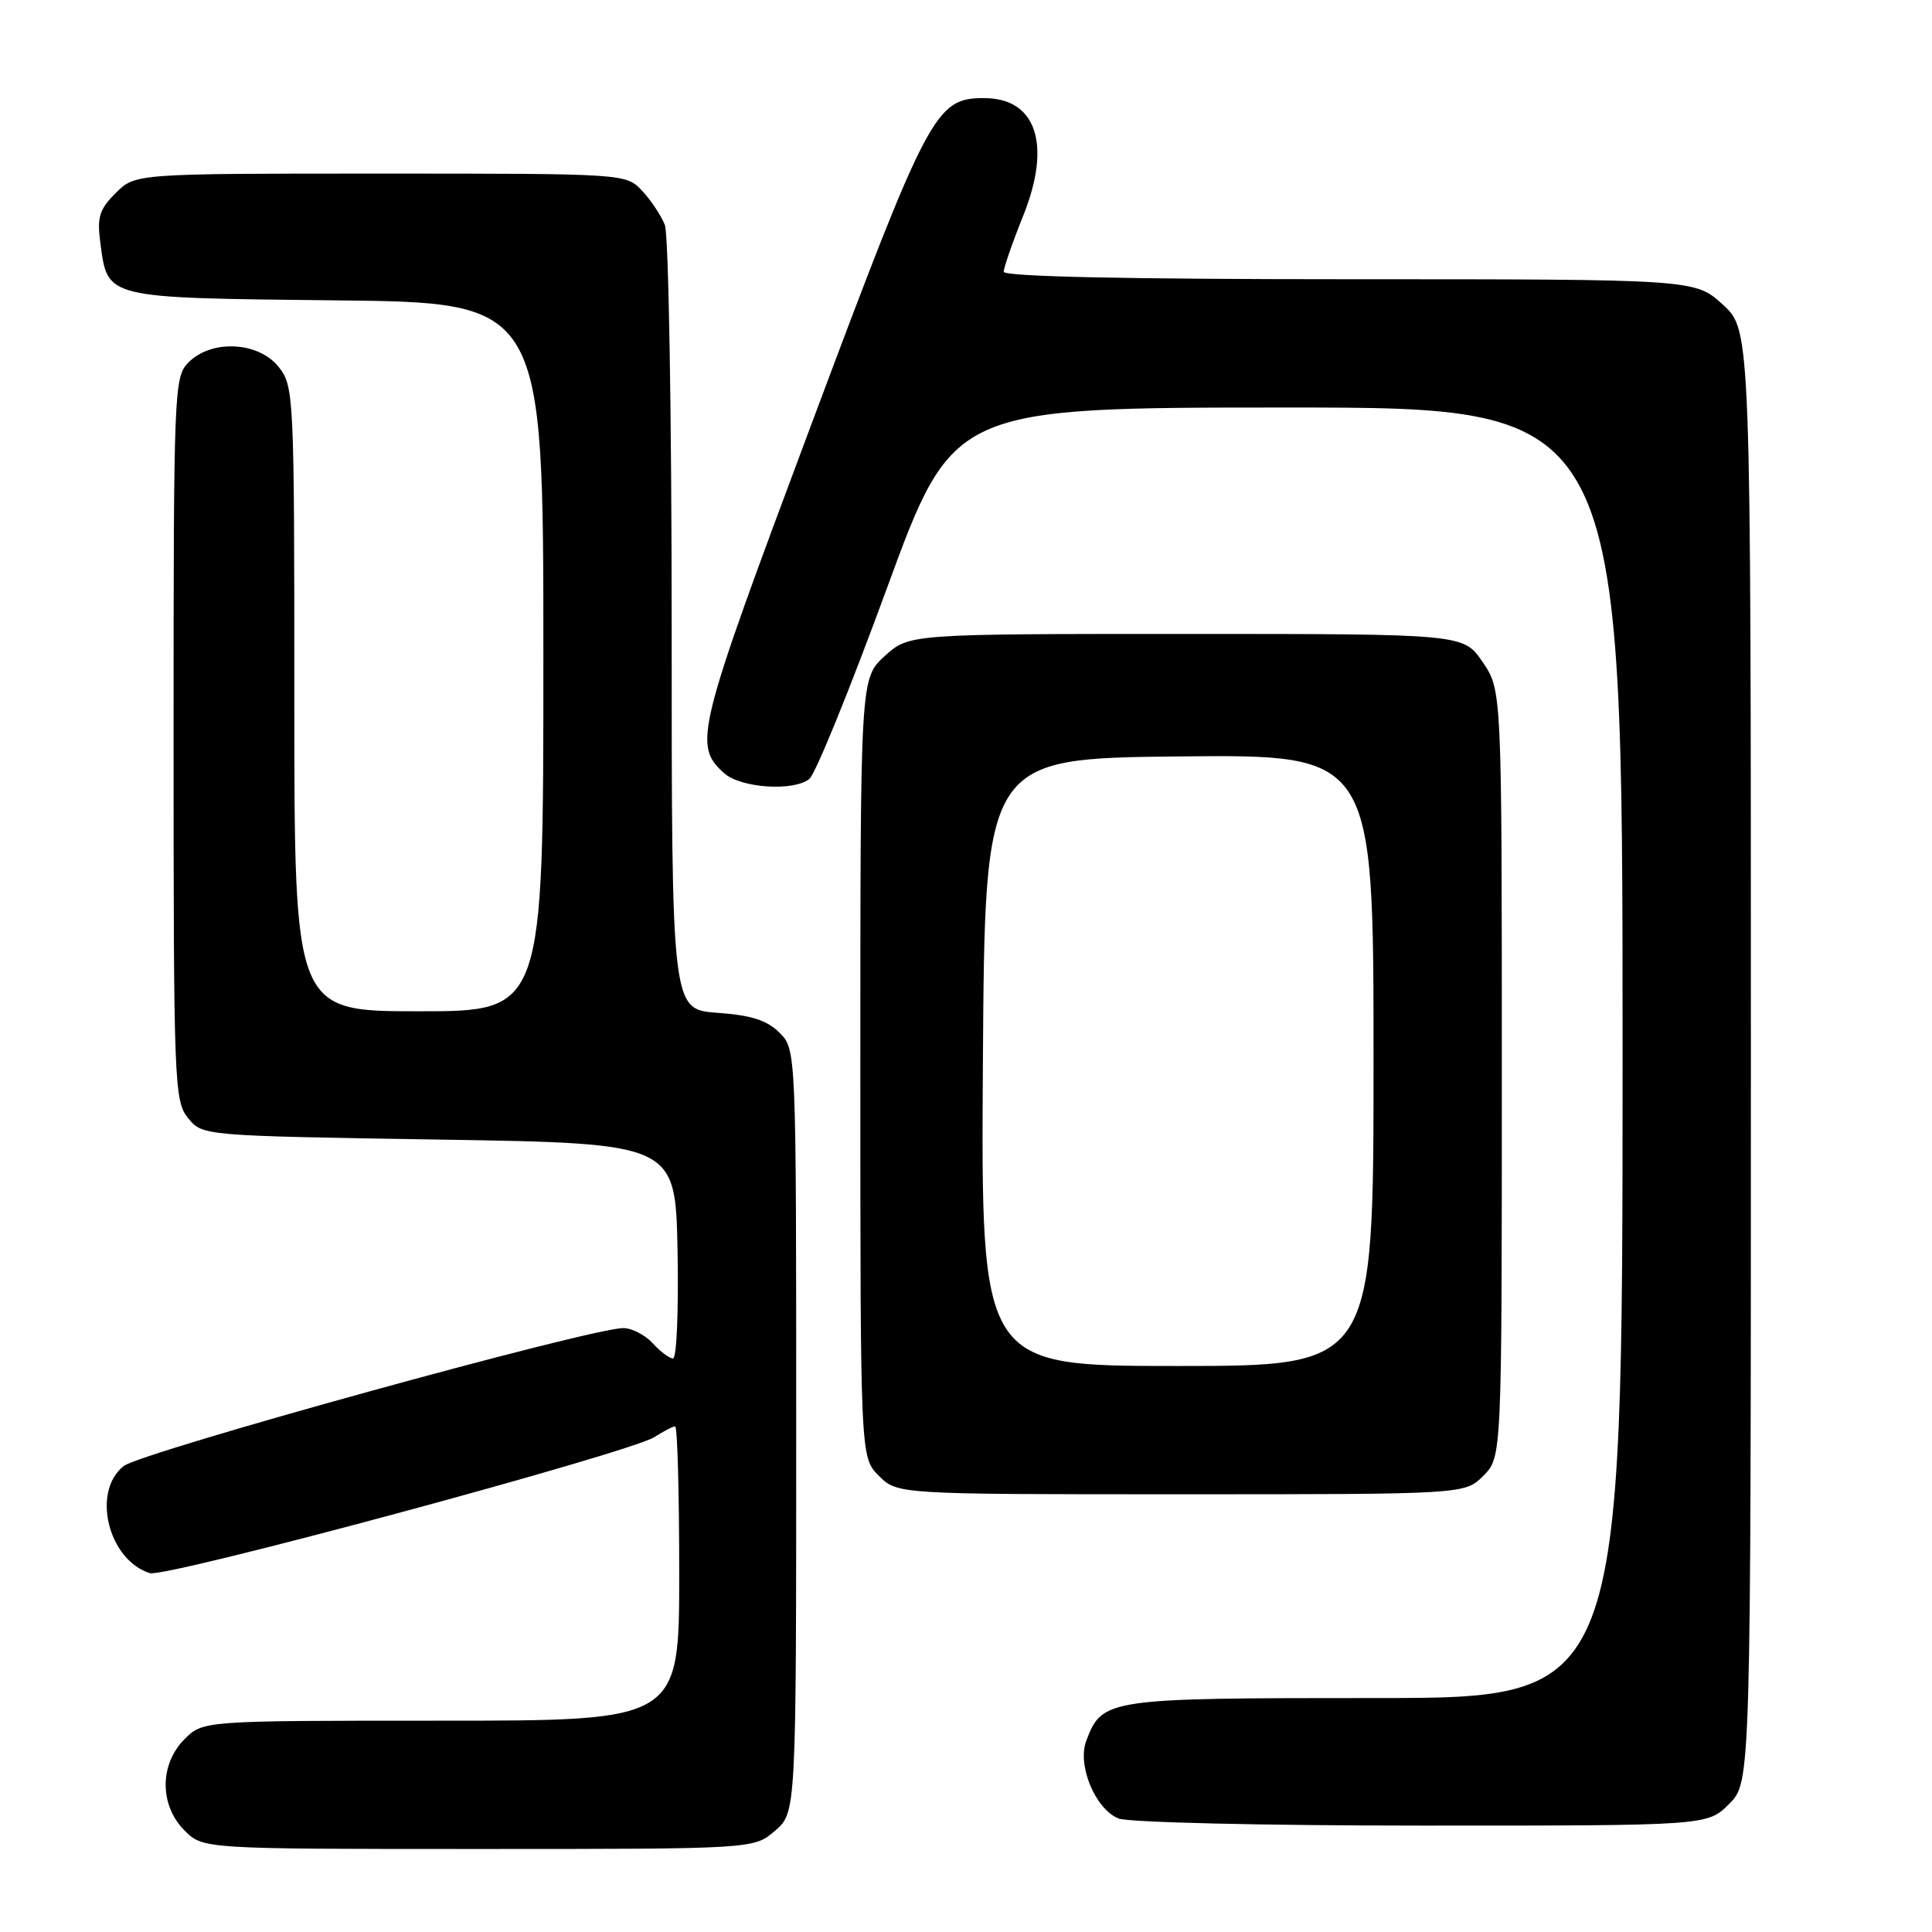 <?xml version="1.0" encoding="UTF-8" standalone="no"?>
<!DOCTYPE svg PUBLIC "-//W3C//DTD SVG 1.1//EN" "http://www.w3.org/Graphics/SVG/1.1/DTD/svg11.dtd" >
<svg xmlns="http://www.w3.org/2000/svg" xmlns:xlink="http://www.w3.org/1999/xlink" version="1.1" viewBox="0 0 256 256">
 <g >
 <path fill="currentColor"
d=" M 102.69 242.59 C 105.50 240.17 105.50 240.17 105.50 189.61 C 105.50 139.06 105.50 139.06 103.29 136.84 C 101.64 135.19 99.55 134.52 95.04 134.20 C 89.00 133.76 89.00 133.76 89.00 82.94 C 89.00 55.00 88.59 31.09 88.10 29.82 C 87.60 28.54 86.23 26.49 85.06 25.25 C 82.93 23.01 82.83 23.00 50.42 23.00 C 17.91 23.00 17.91 23.00 15.33 25.58 C 13.15 27.76 12.84 28.78 13.30 32.21 C 14.29 39.60 13.74 39.46 44.53 39.80 C 72.00 40.09 72.00 40.09 72.00 87.05 C 72.00 134.00 72.00 134.00 55.50 134.00 C 39.00 134.00 39.00 134.00 39.00 92.63 C 39.00 52.30 38.95 51.20 36.93 48.63 C 34.28 45.27 28.06 44.94 25.00 48.00 C 23.06 49.94 23.00 51.33 23.00 97.89 C 23.00 143.54 23.09 145.89 24.91 148.14 C 26.82 150.50 26.82 150.50 58.16 151.00 C 89.50 151.50 89.50 151.50 89.78 165.75 C 89.93 173.59 89.66 180.00 89.18 180.00 C 88.70 180.00 87.50 179.10 86.50 178.00 C 85.50 176.90 83.75 175.99 82.60 175.98 C 78.36 175.95 18.74 192.41 16.39 194.26 C 12.11 197.63 14.32 206.70 19.85 208.45 C 21.93 209.11 83.41 192.53 86.71 190.42 C 87.93 189.64 89.17 189.00 89.46 189.00 C 89.76 189.00 90.00 197.78 90.00 208.50 C 90.00 228.00 90.00 228.00 58.45 228.00 C 26.91 228.00 26.91 228.00 24.45 230.45 C 21.12 233.79 21.12 239.21 24.45 242.55 C 26.91 245.00 26.91 245.00 63.40 245.00 C 99.89 245.00 99.89 245.00 102.69 242.59 Z  M 229.12 239.03 C 232.00 236.15 232.00 236.15 232.00 139.96 C 232.00 43.77 232.00 43.77 228.30 40.38 C 224.61 37.00 224.61 37.00 178.80 37.00 C 149.26 37.00 133.00 36.65 133.00 36.01 C 133.00 35.47 134.17 32.09 135.61 28.51 C 139.36 19.12 137.31 13.00 130.40 13.00 C 123.96 13.00 123.05 14.71 107.45 56.39 C 92.25 97.01 91.82 98.72 95.94 102.44 C 98.13 104.43 105.21 104.90 107.25 103.20 C 108.06 102.54 112.67 91.19 117.50 78.00 C 126.29 54.00 126.29 54.00 170.64 54.00 C 215.00 54.00 215.00 54.00 215.00 139.50 C 215.00 225.00 215.00 225.00 182.22 225.00 C 146.62 225.00 146.06 225.08 143.94 230.65 C 142.71 233.88 145.12 239.71 148.21 240.96 C 149.48 241.48 167.33 241.90 188.37 241.90 C 226.24 241.91 226.24 241.91 229.12 239.03 Z  M 196.55 195.55 C 199.00 193.09 199.00 193.09 199.00 142.28 C 199.00 91.46 199.00 91.46 196.46 87.73 C 193.93 84.00 193.93 84.00 157.19 84.00 C 120.45 84.00 120.45 84.00 117.22 86.94 C 114.00 89.89 114.00 89.89 114.00 141.49 C 114.00 193.09 114.00 193.09 116.45 195.55 C 118.91 198.00 118.91 198.00 156.50 198.00 C 194.09 198.00 194.09 198.00 196.55 195.55 Z  M 130.24 140.75 C 130.50 100.50 130.50 100.50 156.25 100.23 C 182.00 99.97 182.00 99.97 182.00 140.48 C 182.00 181.00 182.00 181.00 155.99 181.00 C 129.98 181.00 129.98 181.00 130.24 140.75 Z "/>
</g>
</svg>